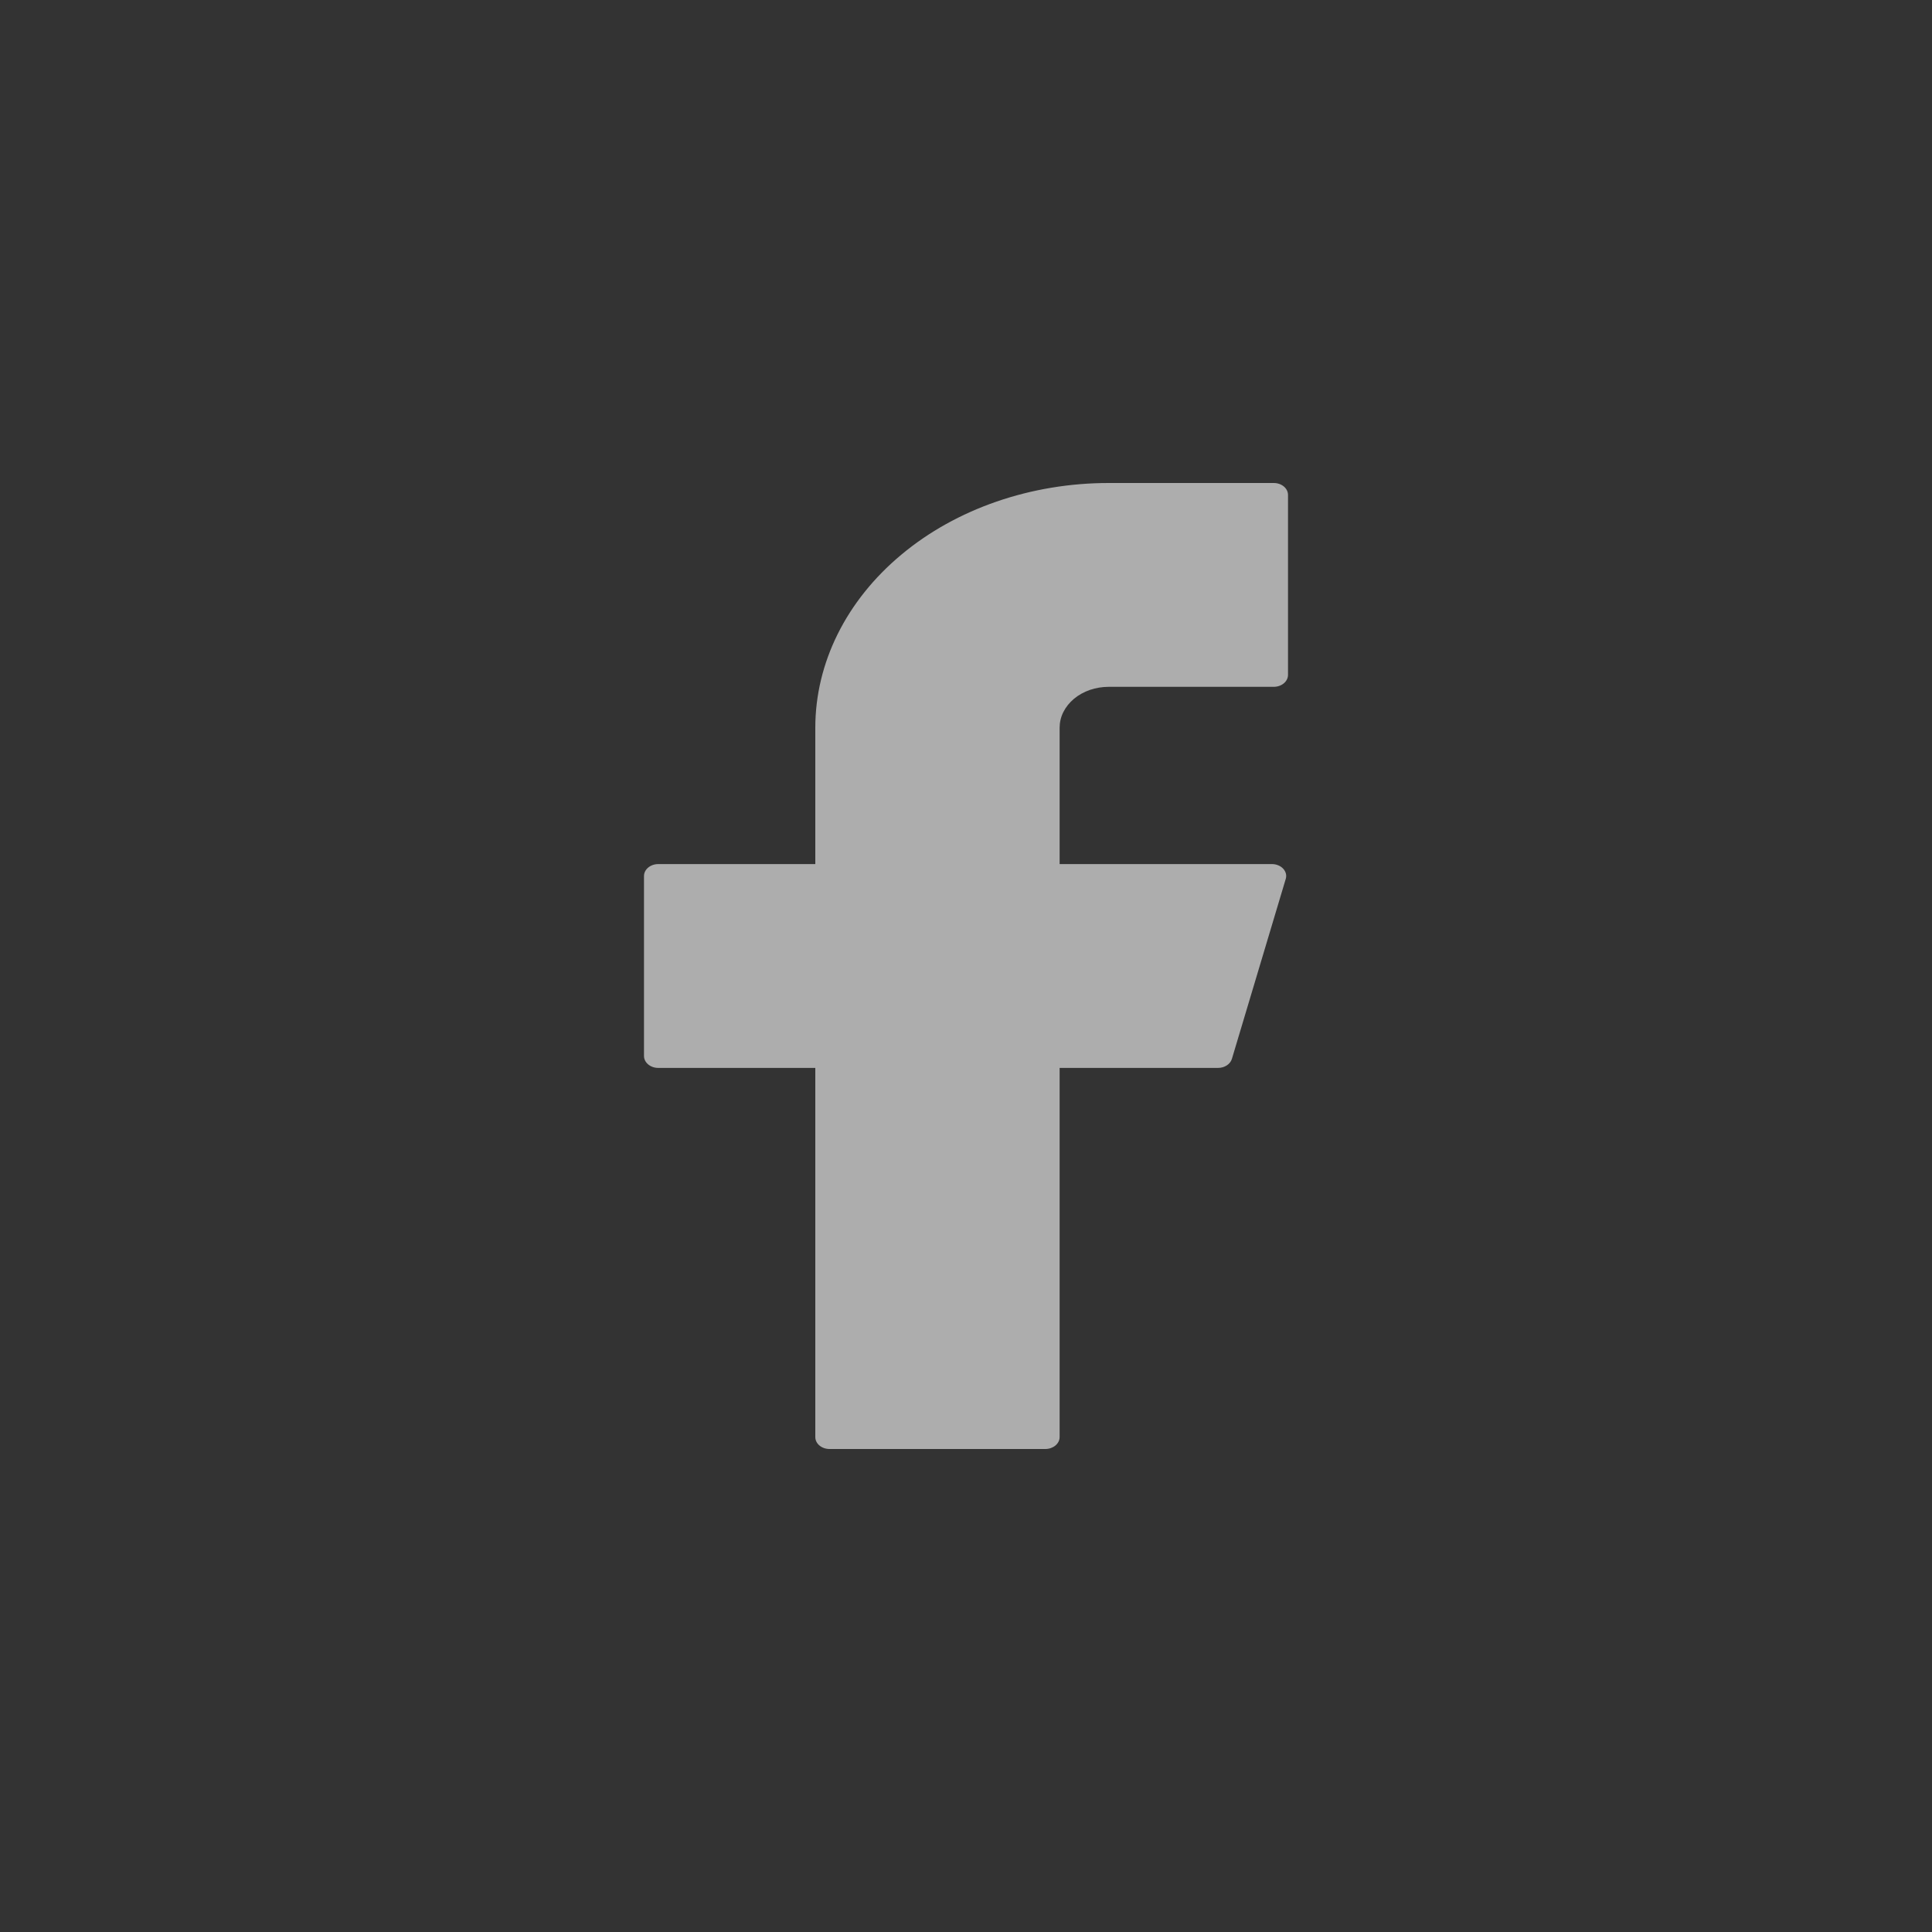 <svg width="24" height="24" viewBox="0 0 24 24" fill="none" xmlns="http://www.w3.org/2000/svg">
<rect x="0" y="0" width="24" height="24" fill="#333333" stroke="none"/>
<path d="M13.773 6C12.807 6 11.879 6.32 11.196 6.891C10.512 7.461 10.128 8.235 10.128 9.041V10.734H8.177C8.08 10.734 8 10.8 8 10.882V13.118C8 13.199 8.079 13.266 8.177 13.266H10.128V17.852C10.128 17.934 10.207 18 10.305 18H12.985C13.083 18 13.163 17.934 13.163 17.852V13.266H15.131C15.212 13.266 15.283 13.22 15.303 13.154L15.972 10.918C15.979 10.896 15.979 10.874 15.974 10.852C15.968 10.83 15.957 10.809 15.94 10.791C15.924 10.774 15.903 10.759 15.878 10.749C15.854 10.739 15.828 10.734 15.801 10.734H13.163V9.041C13.163 8.974 13.178 8.908 13.209 8.846C13.24 8.784 13.285 8.728 13.341 8.681C13.398 8.633 13.466 8.596 13.54 8.57C13.614 8.545 13.693 8.532 13.773 8.532H15.823C15.92 8.532 16 8.466 16 8.384V6.148C16 6.066 15.921 6 15.823 6H13.773Z" fill="white" fill-opacity="0.6"/>
</svg>
